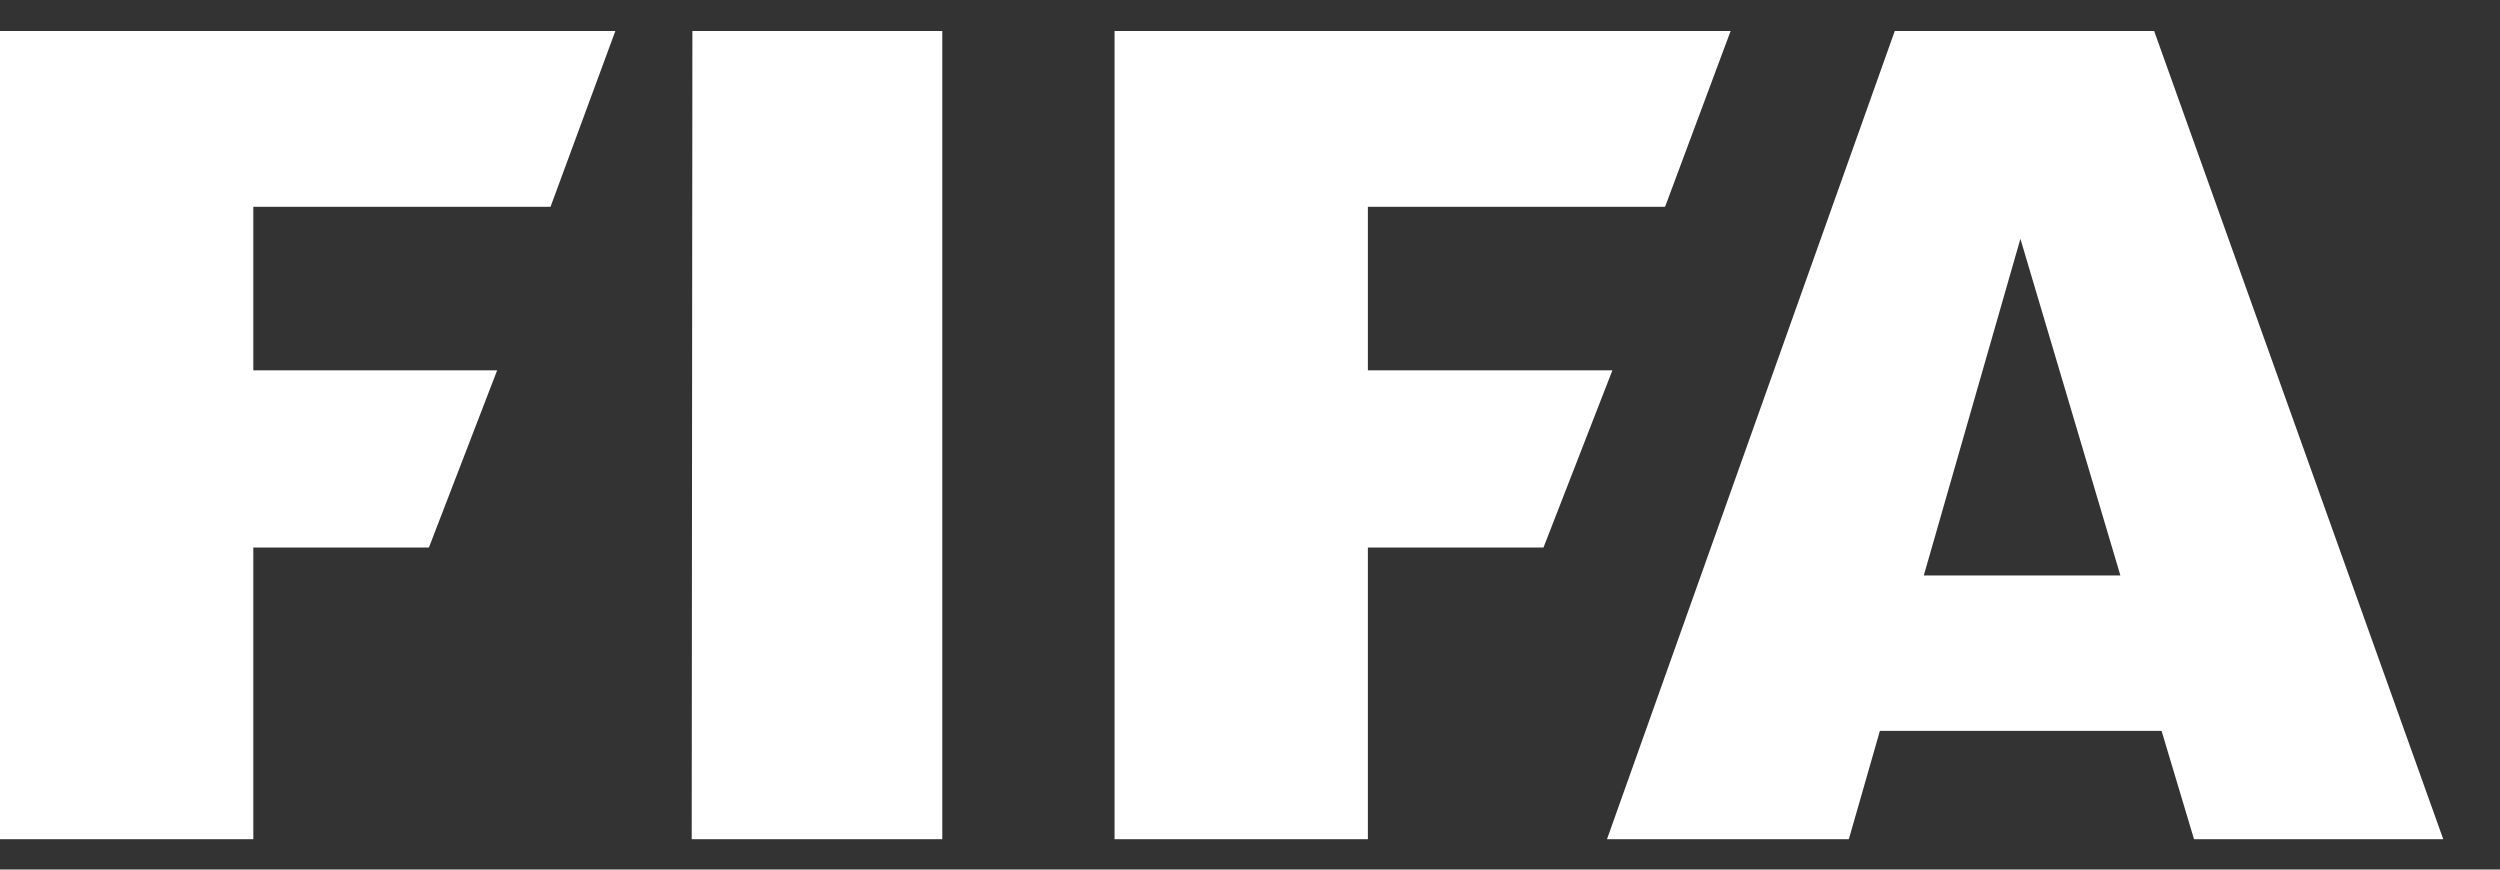<svg width="92" height="32" viewBox="0 0 92 32" fill="none" xmlns="http://www.w3.org/2000/svg">
<rect x="0" y="0" width="92" height="32" fill="#333333" stroke="none"/>
<path d="M0 1.141V30.883H9.322V20.149H15.784L18.295 13.629H9.322V7.611H20.259L22.645 1.141H0ZM25.48 1.141L25.455 30.883H34.676V1.141H25.48ZM70.796 21.176L74.351 8.789L78.03 21.177L70.796 21.176ZM79.273 1.142H69.727L59.137 30.883H68.037L69.18 26.896H79.546L80.74 30.883H89.912L79.273 1.141V1.142ZM41.016 1.141V30.883H50.338V20.149H56.8L59.336 13.629H50.338V7.61H61.275L63.687 1.141H41.016Z" fill="white"/>
</svg>
